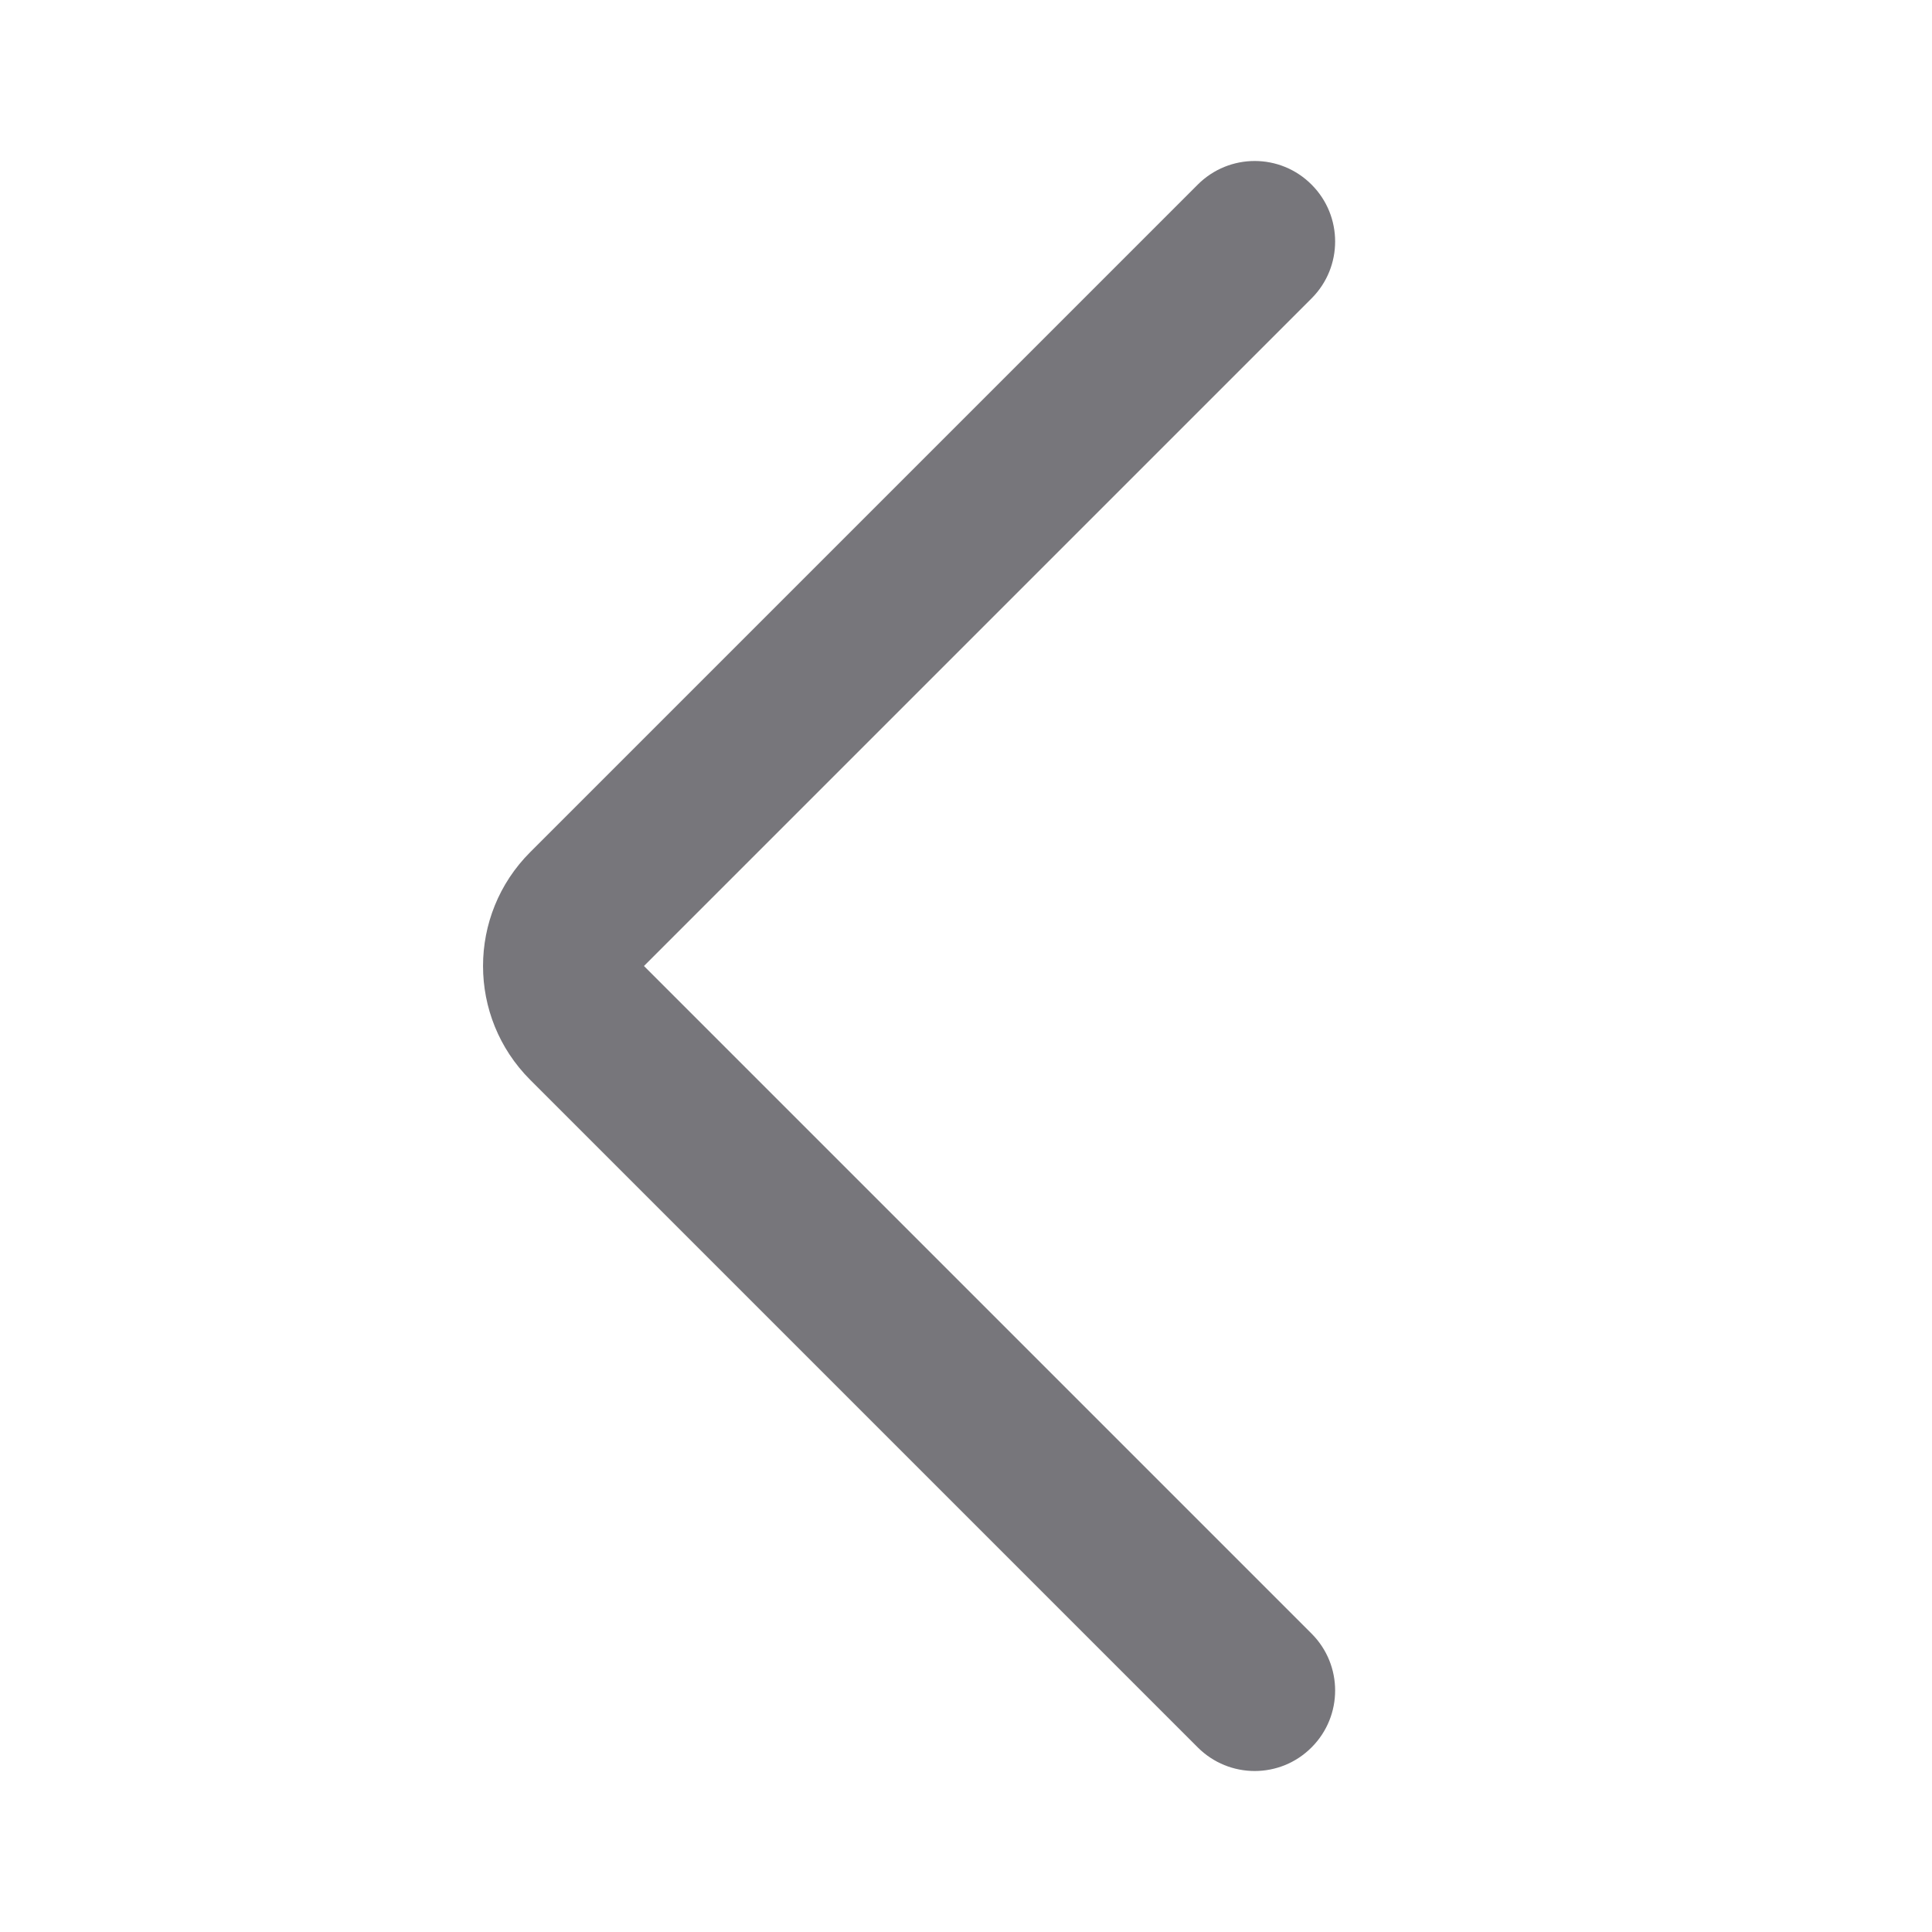 <svg width="16" height="16" viewBox="0 0 16 16" fill="none" xmlns="http://www.w3.org/2000/svg">
<path d="M10.862 1.529C11.122 1.789 11.122 2.211 10.862 2.471L5.333 8L10.862 13.529C11.122 13.789 11.122 14.211 10.862 14.471C10.602 14.732 10.18 14.732 9.919 14.471L4.391 8.943C3.87 8.422 3.87 7.578 4.391 7.057L9.919 1.529C10.18 1.268 10.602 1.268 10.862 1.529Z" fill="#1D1C23" fill-opacity="0.6"/>
</svg>
